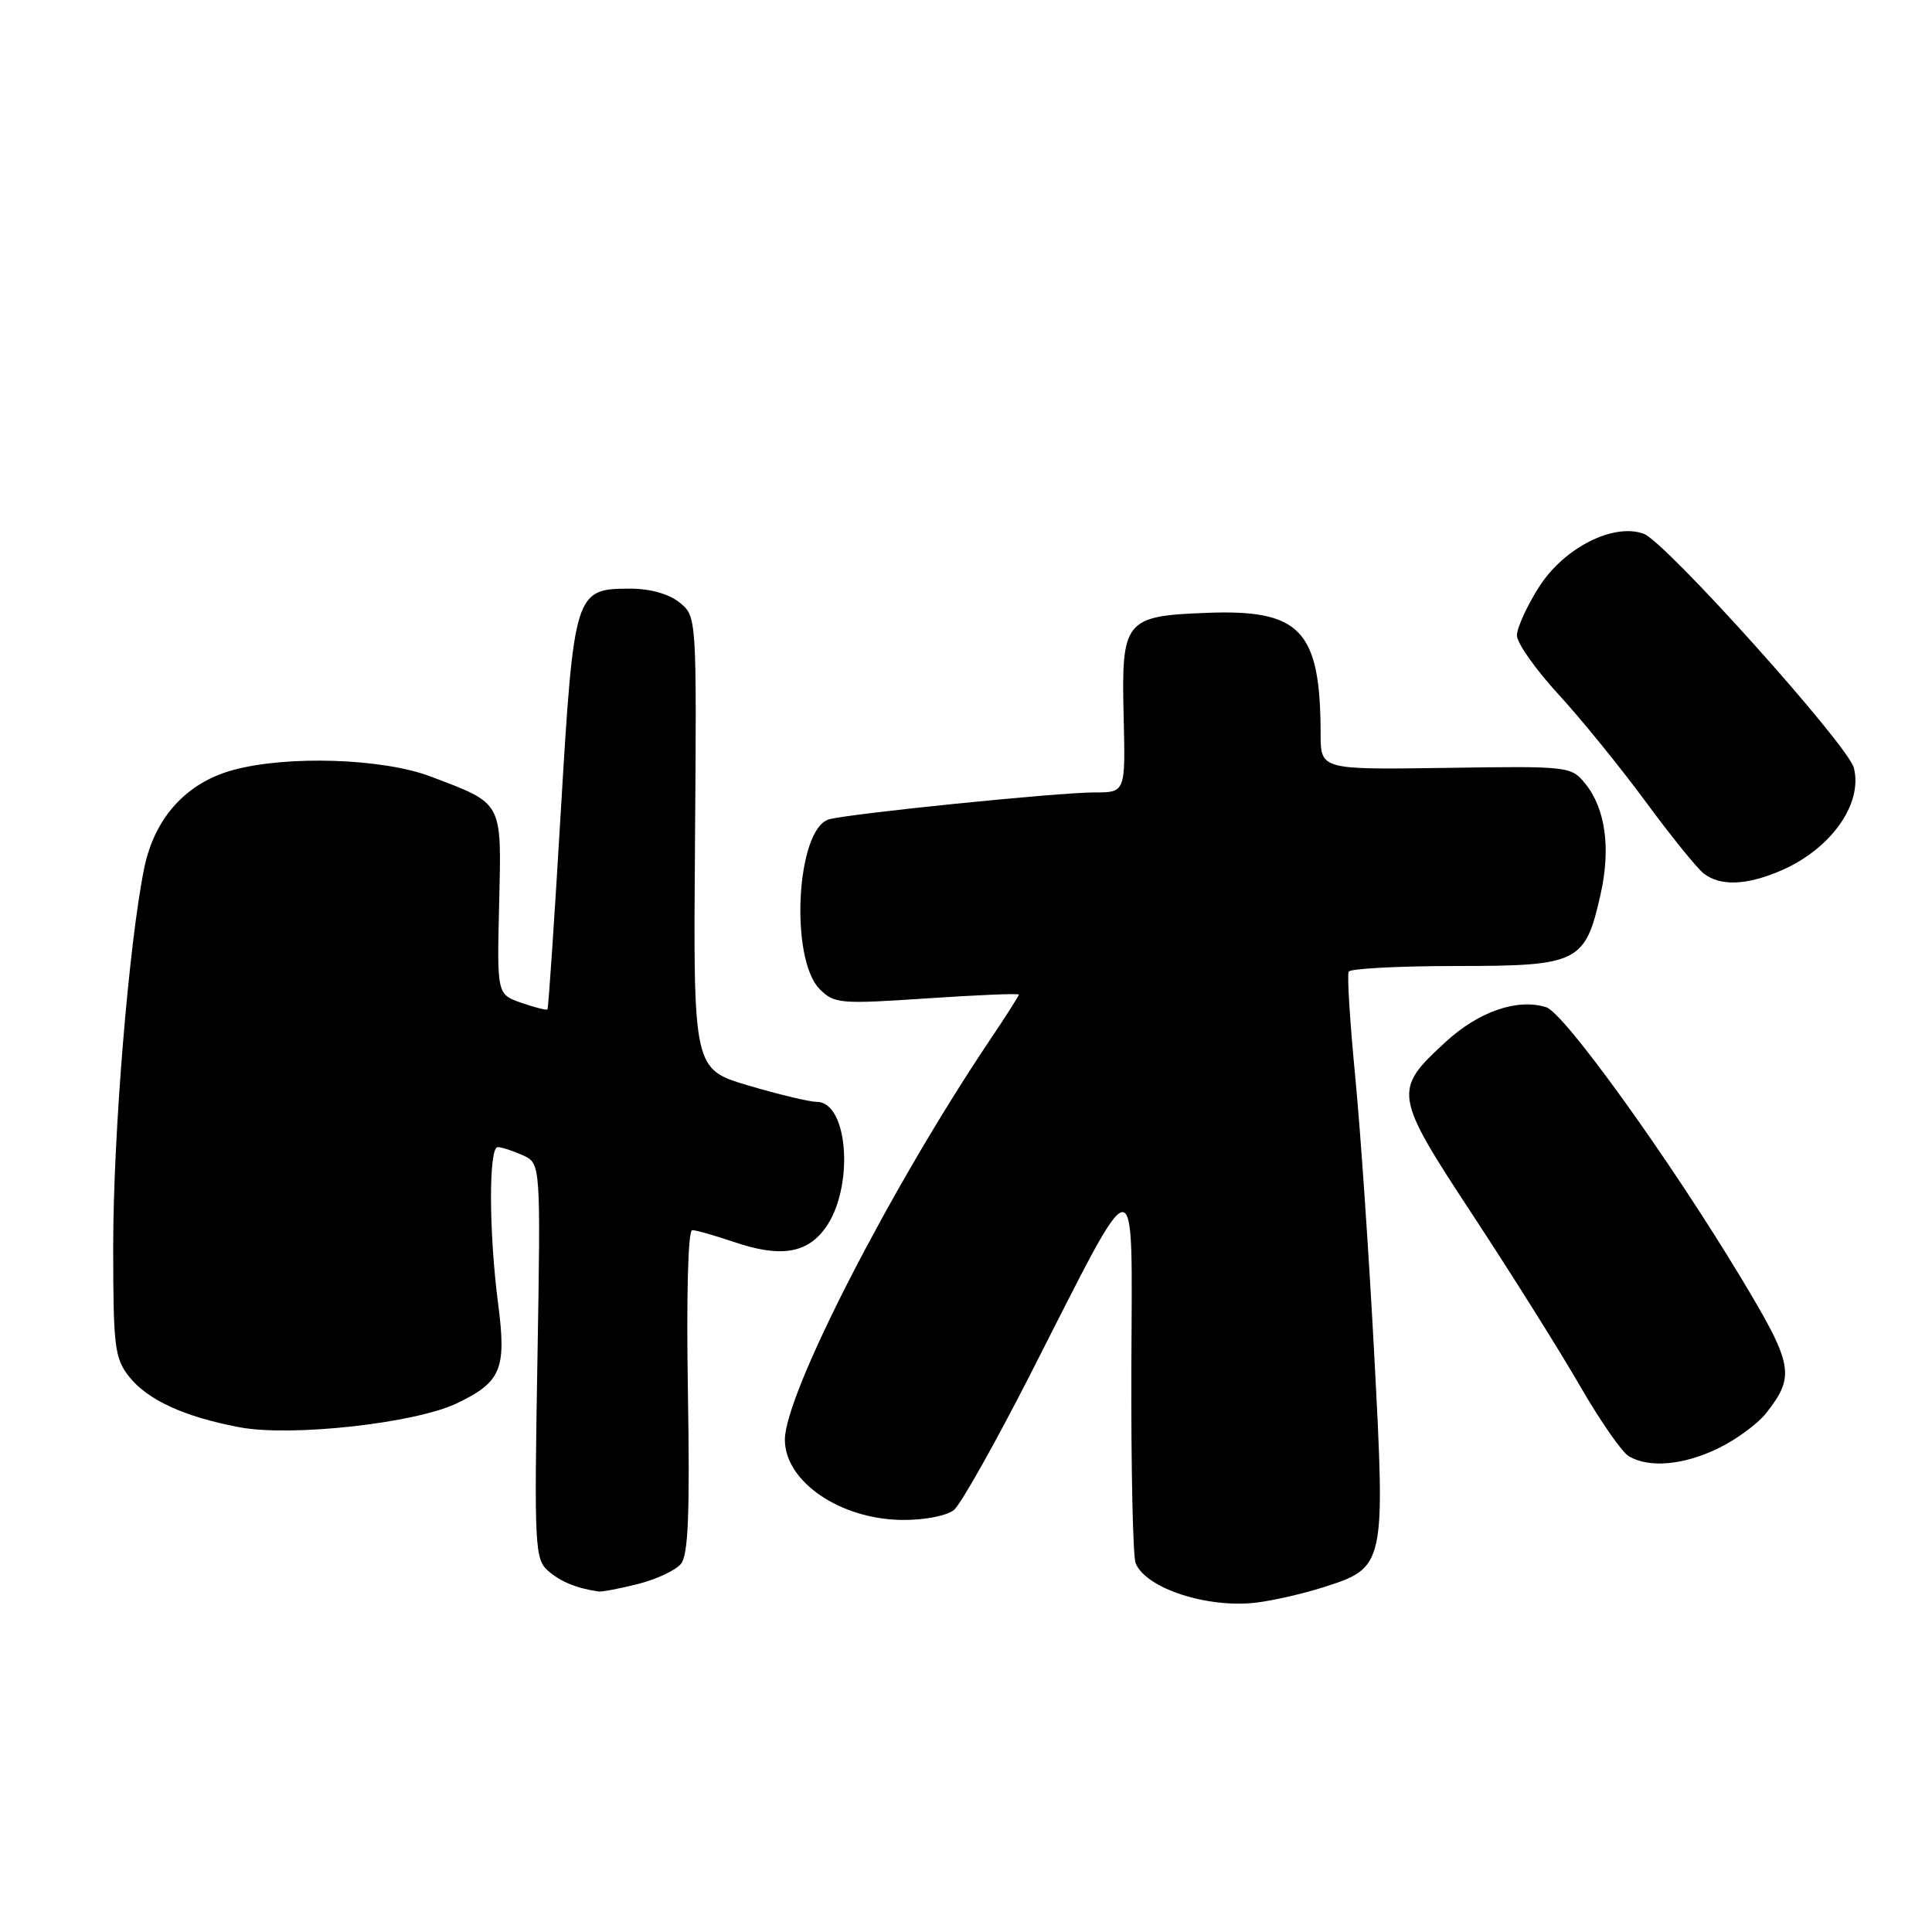 <?xml version="1.0" encoding="UTF-8" standalone="no"?>
<!DOCTYPE svg PUBLIC "-//W3C//DTD SVG 1.1//EN" "http://www.w3.org/Graphics/SVG/1.1/DTD/svg11.dtd" >
<svg xmlns="http://www.w3.org/2000/svg" xmlns:xlink="http://www.w3.org/1999/xlink" version="1.1" viewBox="0 0 256 256">
 <g >
 <path fill="currentColor"
d=" M 175.29 210.34 C 183.55 207.71 183.58 207.57 182.10 179.63 C 181.40 166.36 180.26 149.65 179.56 142.50 C 178.87 135.35 178.48 129.16 178.71 128.75 C 178.93 128.34 185.37 128.00 193.02 128.00 C 209.17 128.00 210.06 127.56 212.09 118.47 C 213.46 112.38 212.72 107.10 210.04 103.82 C 208.19 101.54 207.85 101.50 191.58 101.75 C 175.00 101.99 175.00 101.99 174.99 97.25 C 174.96 83.47 172.34 80.71 159.78 81.21 C 149.02 81.63 148.57 82.20 148.89 94.97 C 149.13 105.00 149.13 105.00 145.04 105.00 C 140.16 105.00 112.23 107.84 109.81 108.58 C 105.51 109.90 104.61 127.06 108.63 131.08 C 110.55 133.00 111.34 133.06 122.83 132.29 C 129.52 131.84 135.00 131.61 135.00 131.79 C 135.00 131.96 133.28 134.67 131.17 137.80 C 117.99 157.43 104.00 184.70 104.00 190.77 C 104.00 196.34 111.38 201.36 119.64 201.40 C 122.53 201.42 125.49 200.84 126.41 200.07 C 127.31 199.33 131.86 191.24 136.52 182.11 C 151.10 153.52 150.00 153.57 149.91 181.50 C 149.87 194.70 150.12 206.22 150.47 207.11 C 151.79 210.46 160.00 213.14 166.50 212.35 C 168.70 212.08 172.65 211.18 175.29 210.34 Z  M 84.53 209.89 C 86.95 209.28 89.52 208.08 90.22 207.23 C 91.20 206.06 91.42 200.65 91.15 184.35 C 90.94 171.71 91.17 163.00 91.72 163.00 C 92.23 163.00 94.72 163.71 97.26 164.57 C 103.31 166.63 106.84 166.12 109.29 162.82 C 113.21 157.55 112.47 146.00 108.21 146.00 C 107.27 146.00 103.21 145.03 99.18 143.84 C 91.86 141.67 91.86 141.67 92.09 111.67 C 92.32 81.68 92.32 81.68 90.05 79.84 C 88.64 78.70 86.16 78.00 83.54 78.00 C 76.15 78.00 76.05 78.30 74.30 107.66 C 73.46 121.87 72.67 133.61 72.54 133.75 C 72.42 133.89 70.87 133.50 69.09 132.88 C 65.85 131.75 65.85 131.75 66.14 119.77 C 66.46 106.07 66.72 106.56 57.06 102.89 C 50.72 100.49 38.16 100.07 30.92 102.02 C 24.70 103.70 20.48 108.35 19.11 115.03 C 17.08 124.96 15.00 150.26 15.00 165.12 C 15.00 178.43 15.19 179.97 17.09 182.39 C 19.55 185.51 24.43 187.75 31.80 189.13 C 38.61 190.40 54.96 188.60 60.50 185.96 C 66.41 183.15 67.13 181.42 66.01 172.80 C 64.77 163.29 64.74 152.00 65.95 152.00 C 66.48 152.00 67.97 152.49 69.28 153.08 C 71.65 154.16 71.65 154.16 71.21 180.33 C 70.78 204.96 70.87 206.60 72.63 208.15 C 74.26 209.58 76.43 210.47 79.31 210.88 C 79.75 210.95 82.10 210.50 84.53 209.89 Z  M 227.68 191.91 C 230.05 190.76 232.90 188.67 234.02 187.25 C 237.91 182.31 237.63 180.84 230.68 169.30 C 221.17 153.53 207.28 134.22 204.89 133.47 C 201.07 132.25 195.92 134.03 191.51 138.10 C 184.56 144.50 184.64 145.02 195.32 161.26 C 200.46 169.09 206.81 179.21 209.42 183.75 C 212.04 188.29 214.92 192.43 215.84 192.97 C 218.54 194.55 223.07 194.14 227.68 191.91 Z  M 235.77 115.45 C 242.50 112.64 246.87 106.59 245.65 101.76 C 244.90 98.75 220.72 71.81 217.81 70.73 C 213.79 69.25 207.21 72.59 203.90 77.82 C 202.31 80.33 201.00 83.21 201.00 84.20 C 201.00 85.20 203.47 88.70 206.49 91.99 C 209.51 95.27 214.71 101.68 218.06 106.23 C 221.41 110.78 224.87 115.06 225.76 115.75 C 227.93 117.42 231.29 117.33 235.77 115.45 Z "/>
</g>
</svg>
